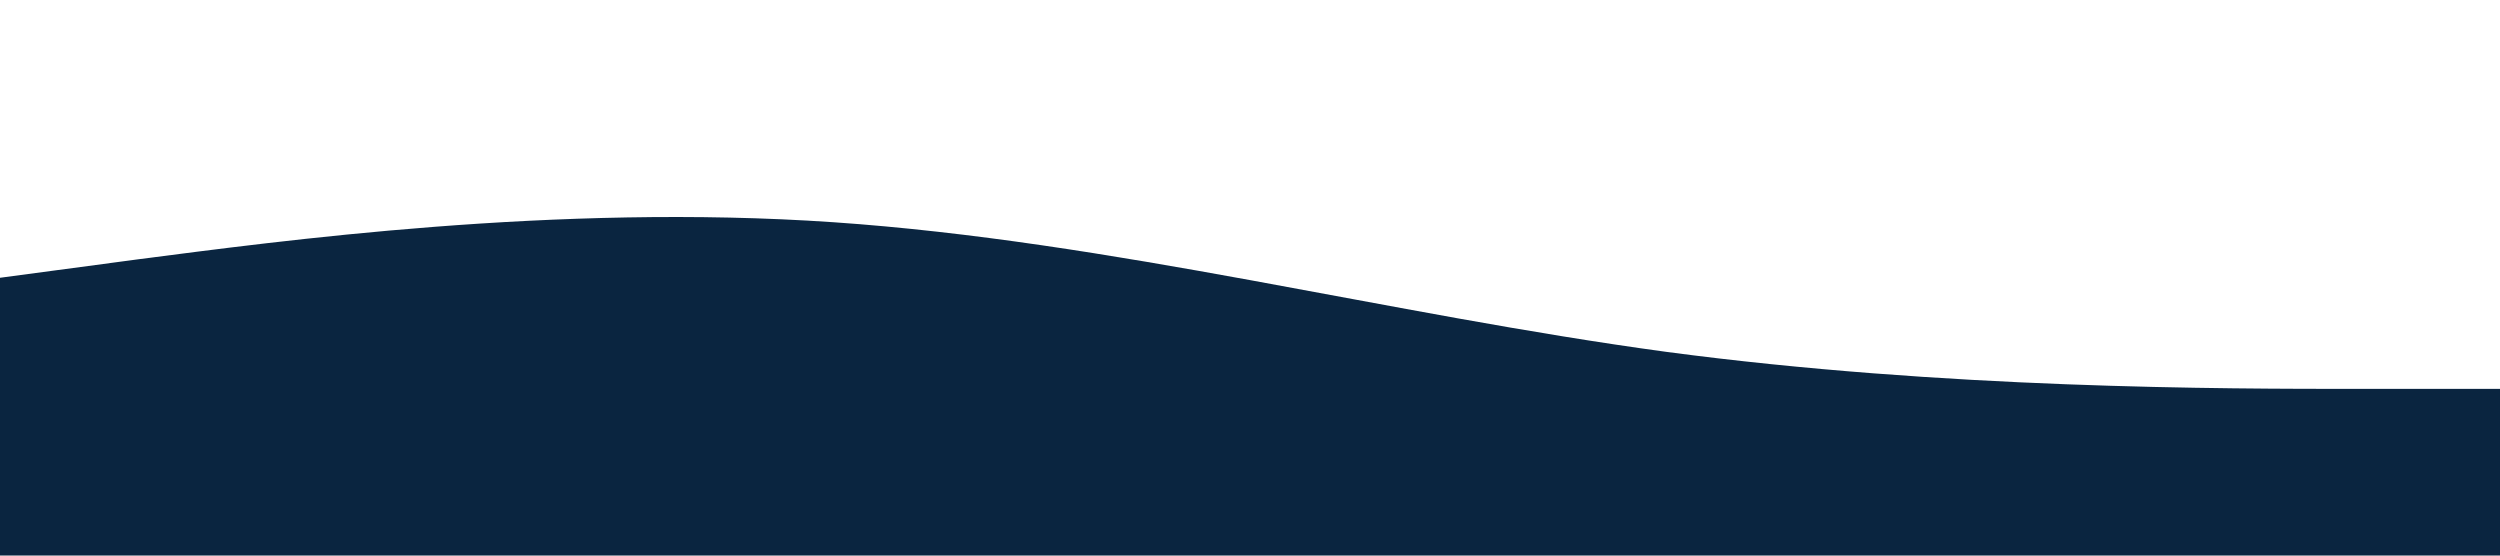
<svg xmlns="http://www.w3.org/2000/svg" viewBox="0 0 1440 320">
  <path fill="#0a2540" fill-opacity="1" d="M0,160L80,149.3C160,139,320,117,480,128C640,139,800,181,960,202.7C1120,224,1280,224,1360,224L1440,224L1440,320L1360,320C1280,320,1120,320,960,320C800,320,640,320,480,320C320,320,160,320,80,320L0,320Z"></path>
</svg>